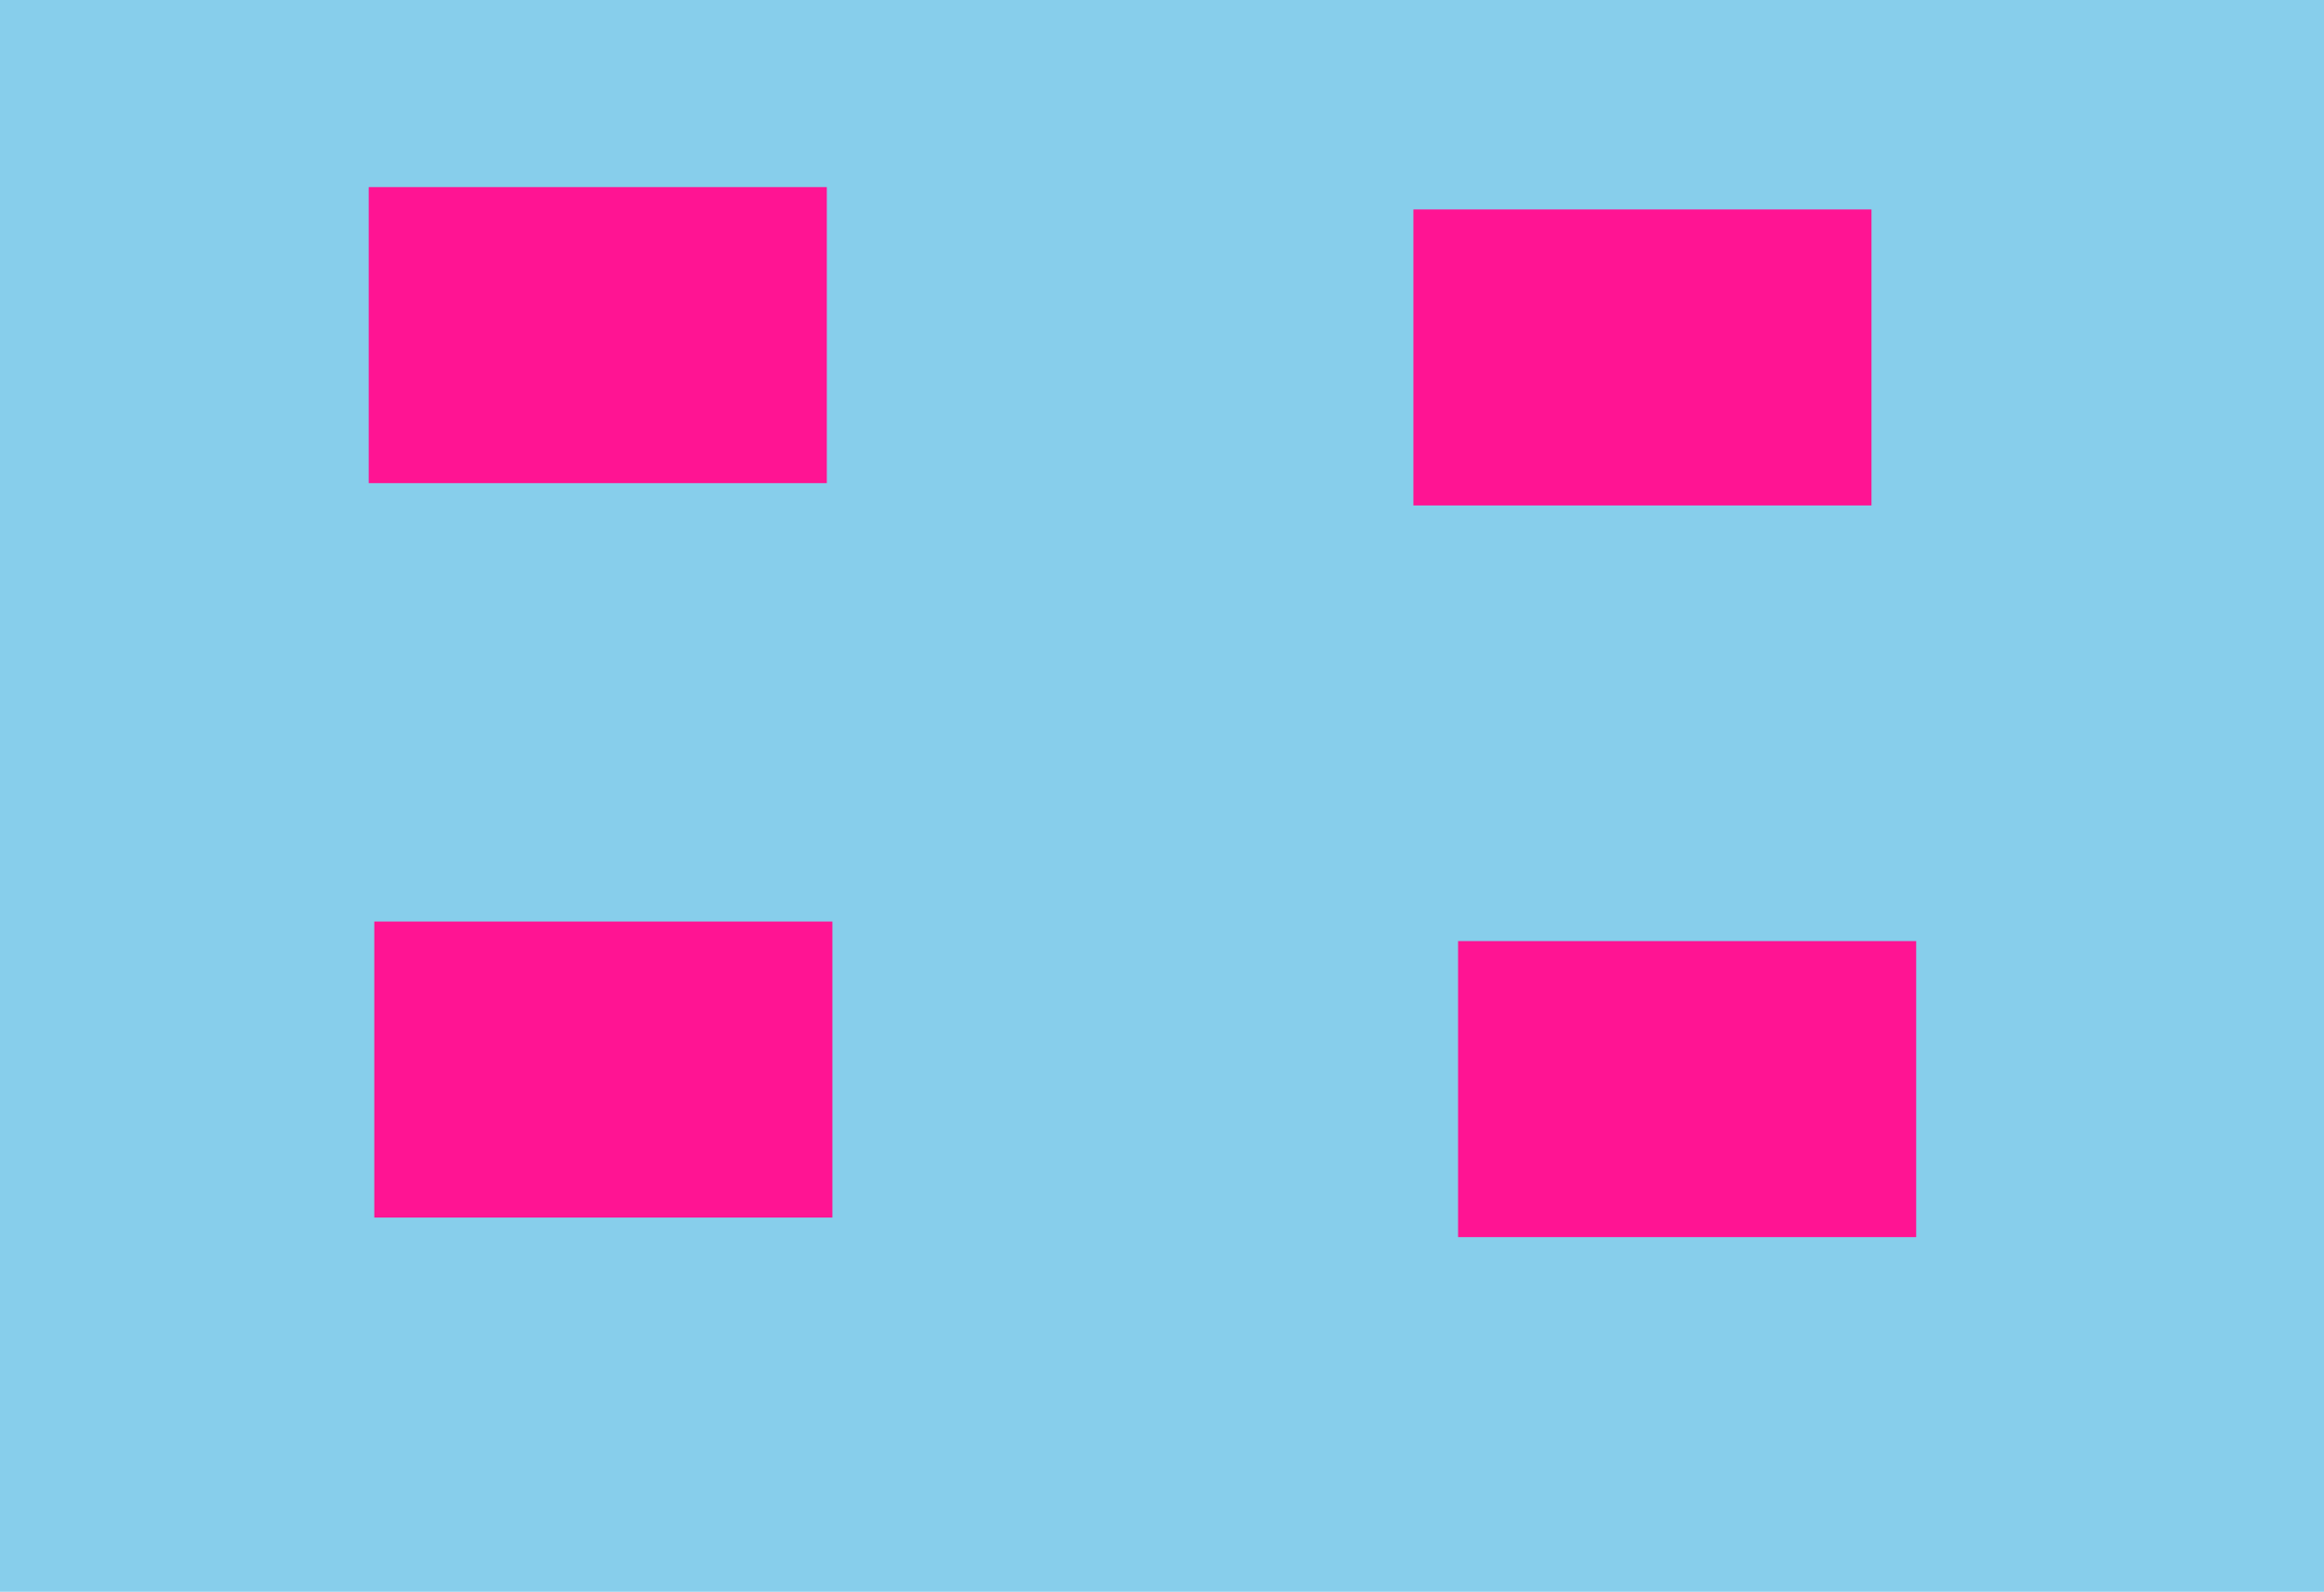 <?xml version="1.0" encoding="UTF-8" standalone="no"?>
<svg version="1.1" xmlns="http://www.w3.org/2000/svg" width="561.26" height="384.517" viewBox="0 0 148.5 101.737">
  
  <path fill="skyblue" fill-rule="evenodd" d="M0 0h148.5v101.737H0Z" />
  
  <path fill="deeppink" fill-rule="evenodd" 
     d="m 90.314,13.386 0,18.92 h 29.271 V 13.386 Z M 23.56,11.959 v 18.92 H 52.832 V 11.959 Z M 93.169,60.15 v 18.92 h 29.272 V 60.15 Z M 23.917,58.9 V 77.82 H 53.189 V 58.9 Z"
  />
</svg>
